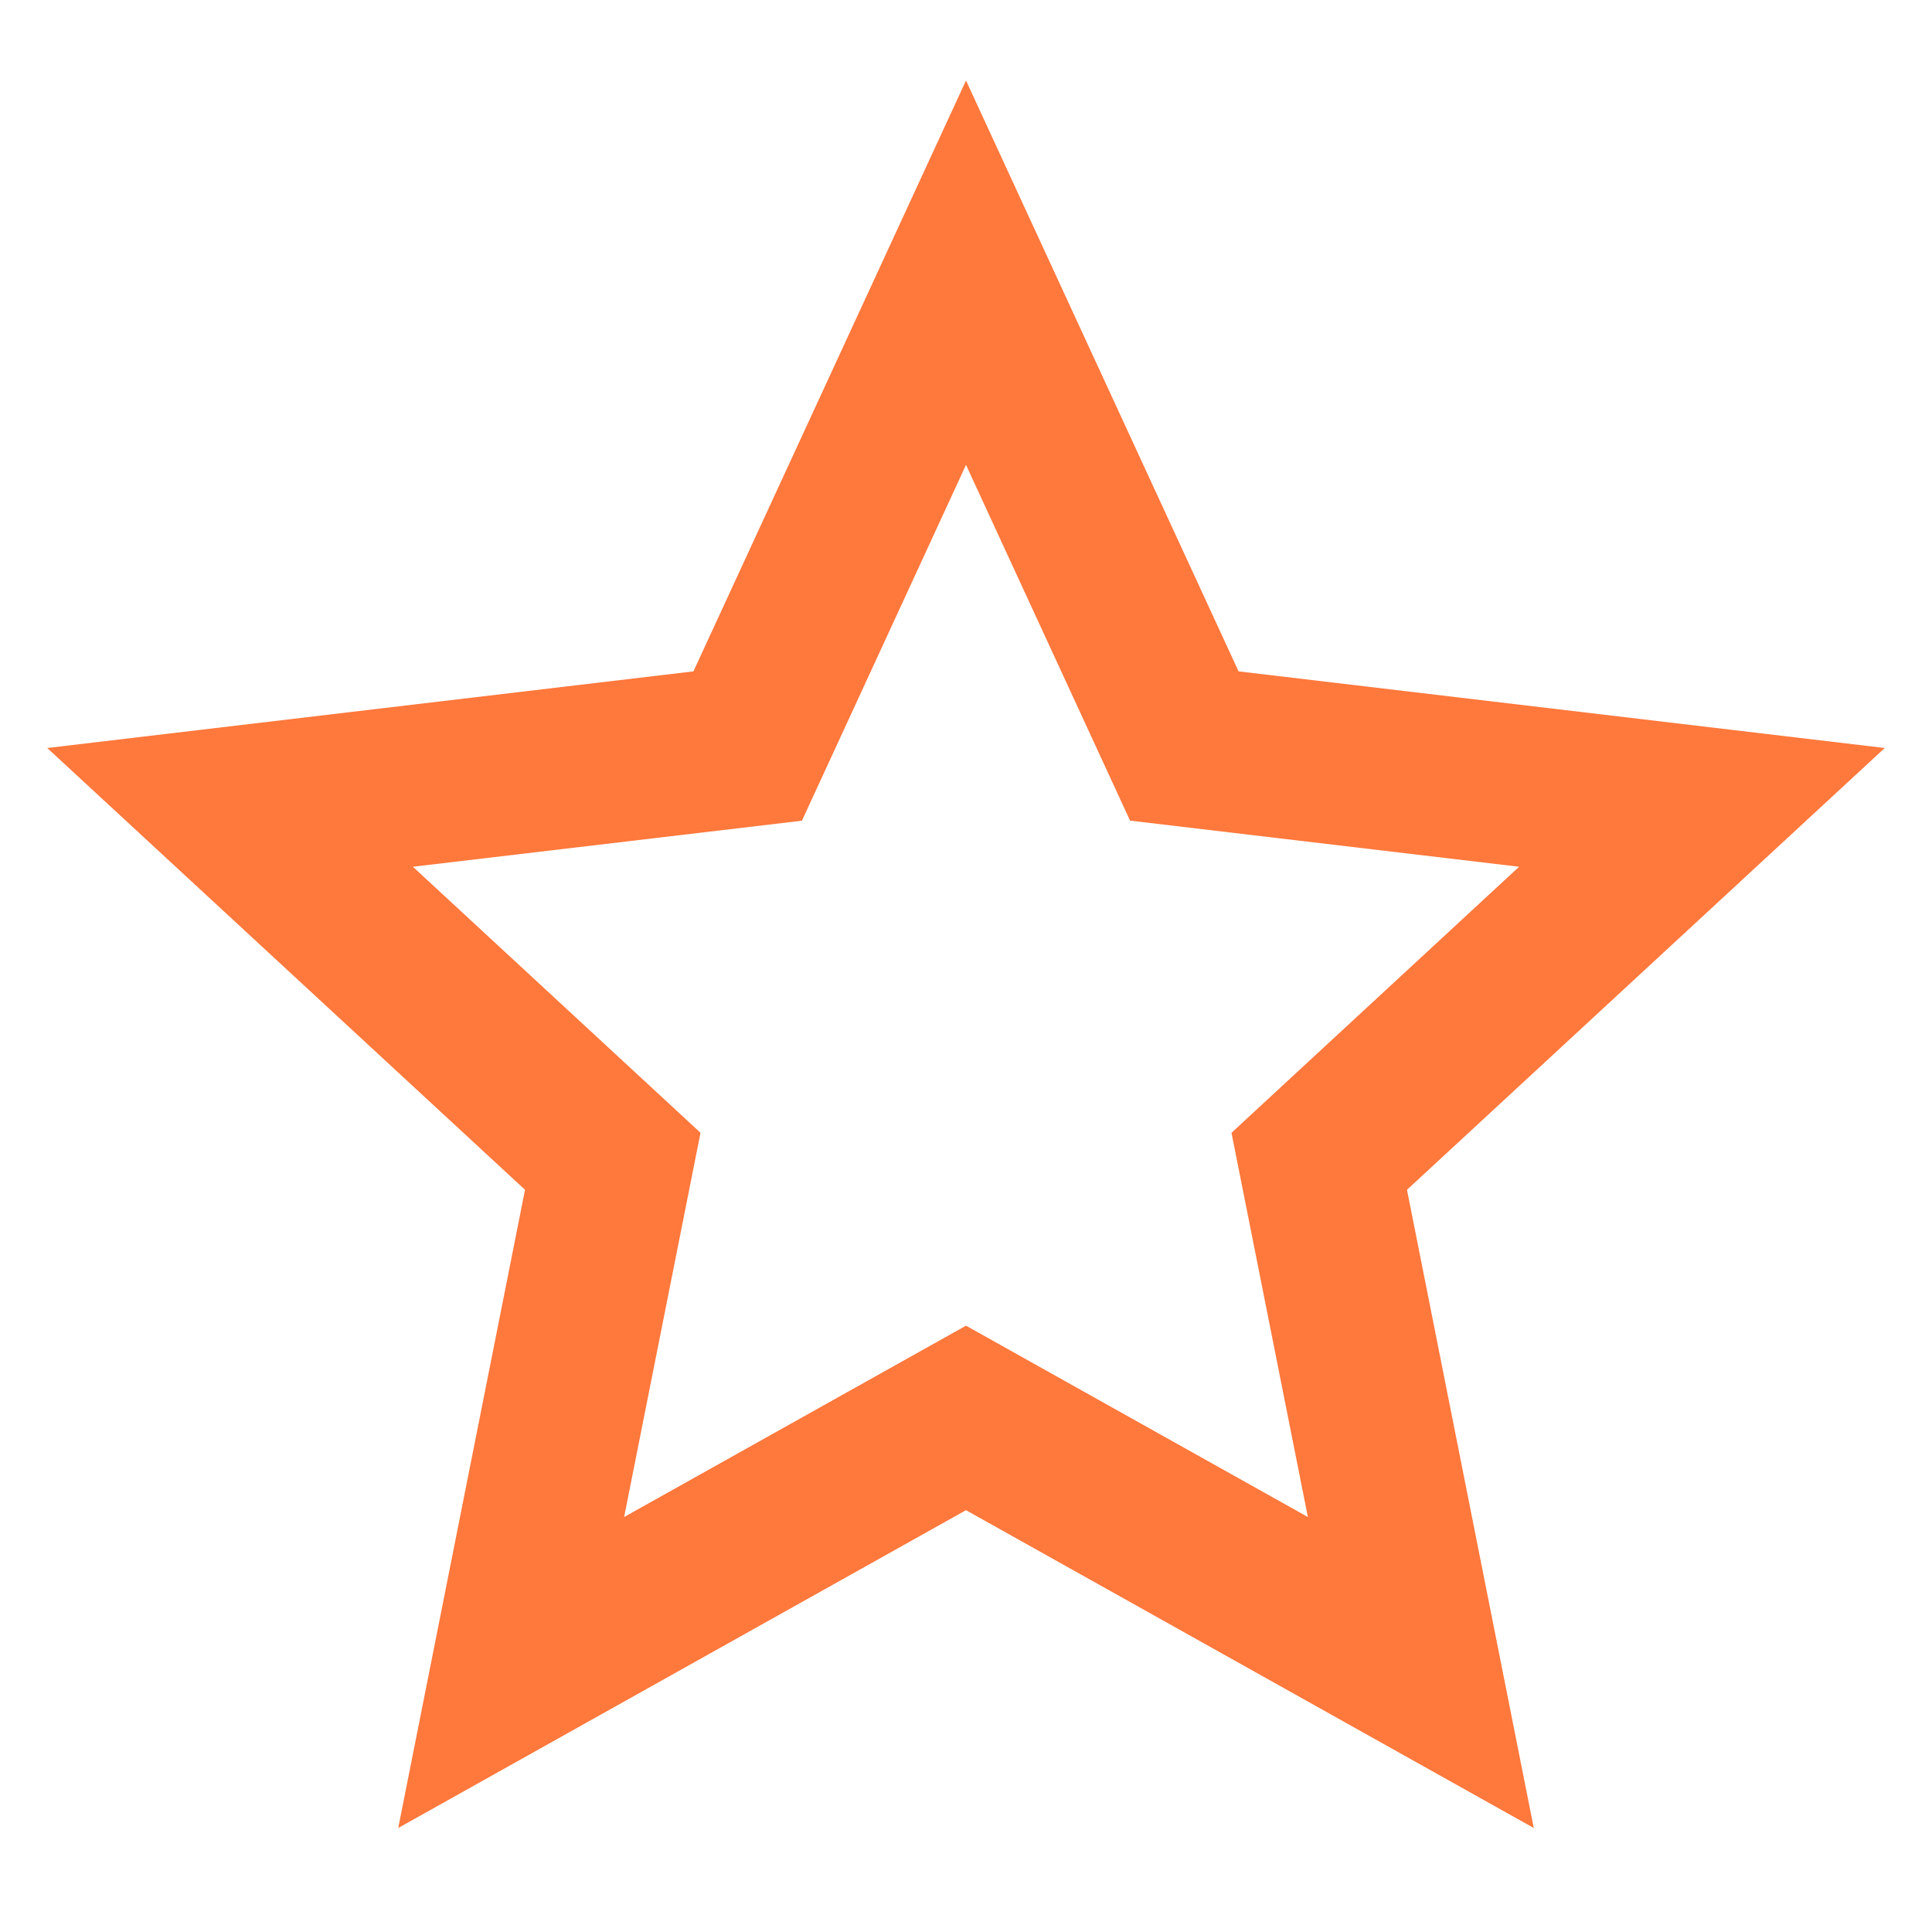 <svg width="20" height="20" viewBox="0 0 24 22" fill="none" xmlns="http://www.w3.org/2000/svg">
<path d="M12 17.76L4.947 21.708L6.522 13.78L0.587 8.292L8.614 7.34L12 0L15.386 7.34L23.413 8.292L17.478 13.78L19.053 21.708L12 17.76ZM12 15.468L16.247 17.845L15.298 13.072L18.871 9.767L14.038 9.194L12 4.775L9.962 9.195L5.129 9.767L8.702 13.072L7.753 17.845L12 15.468Z" fill="#FF783C"/>
</svg>
